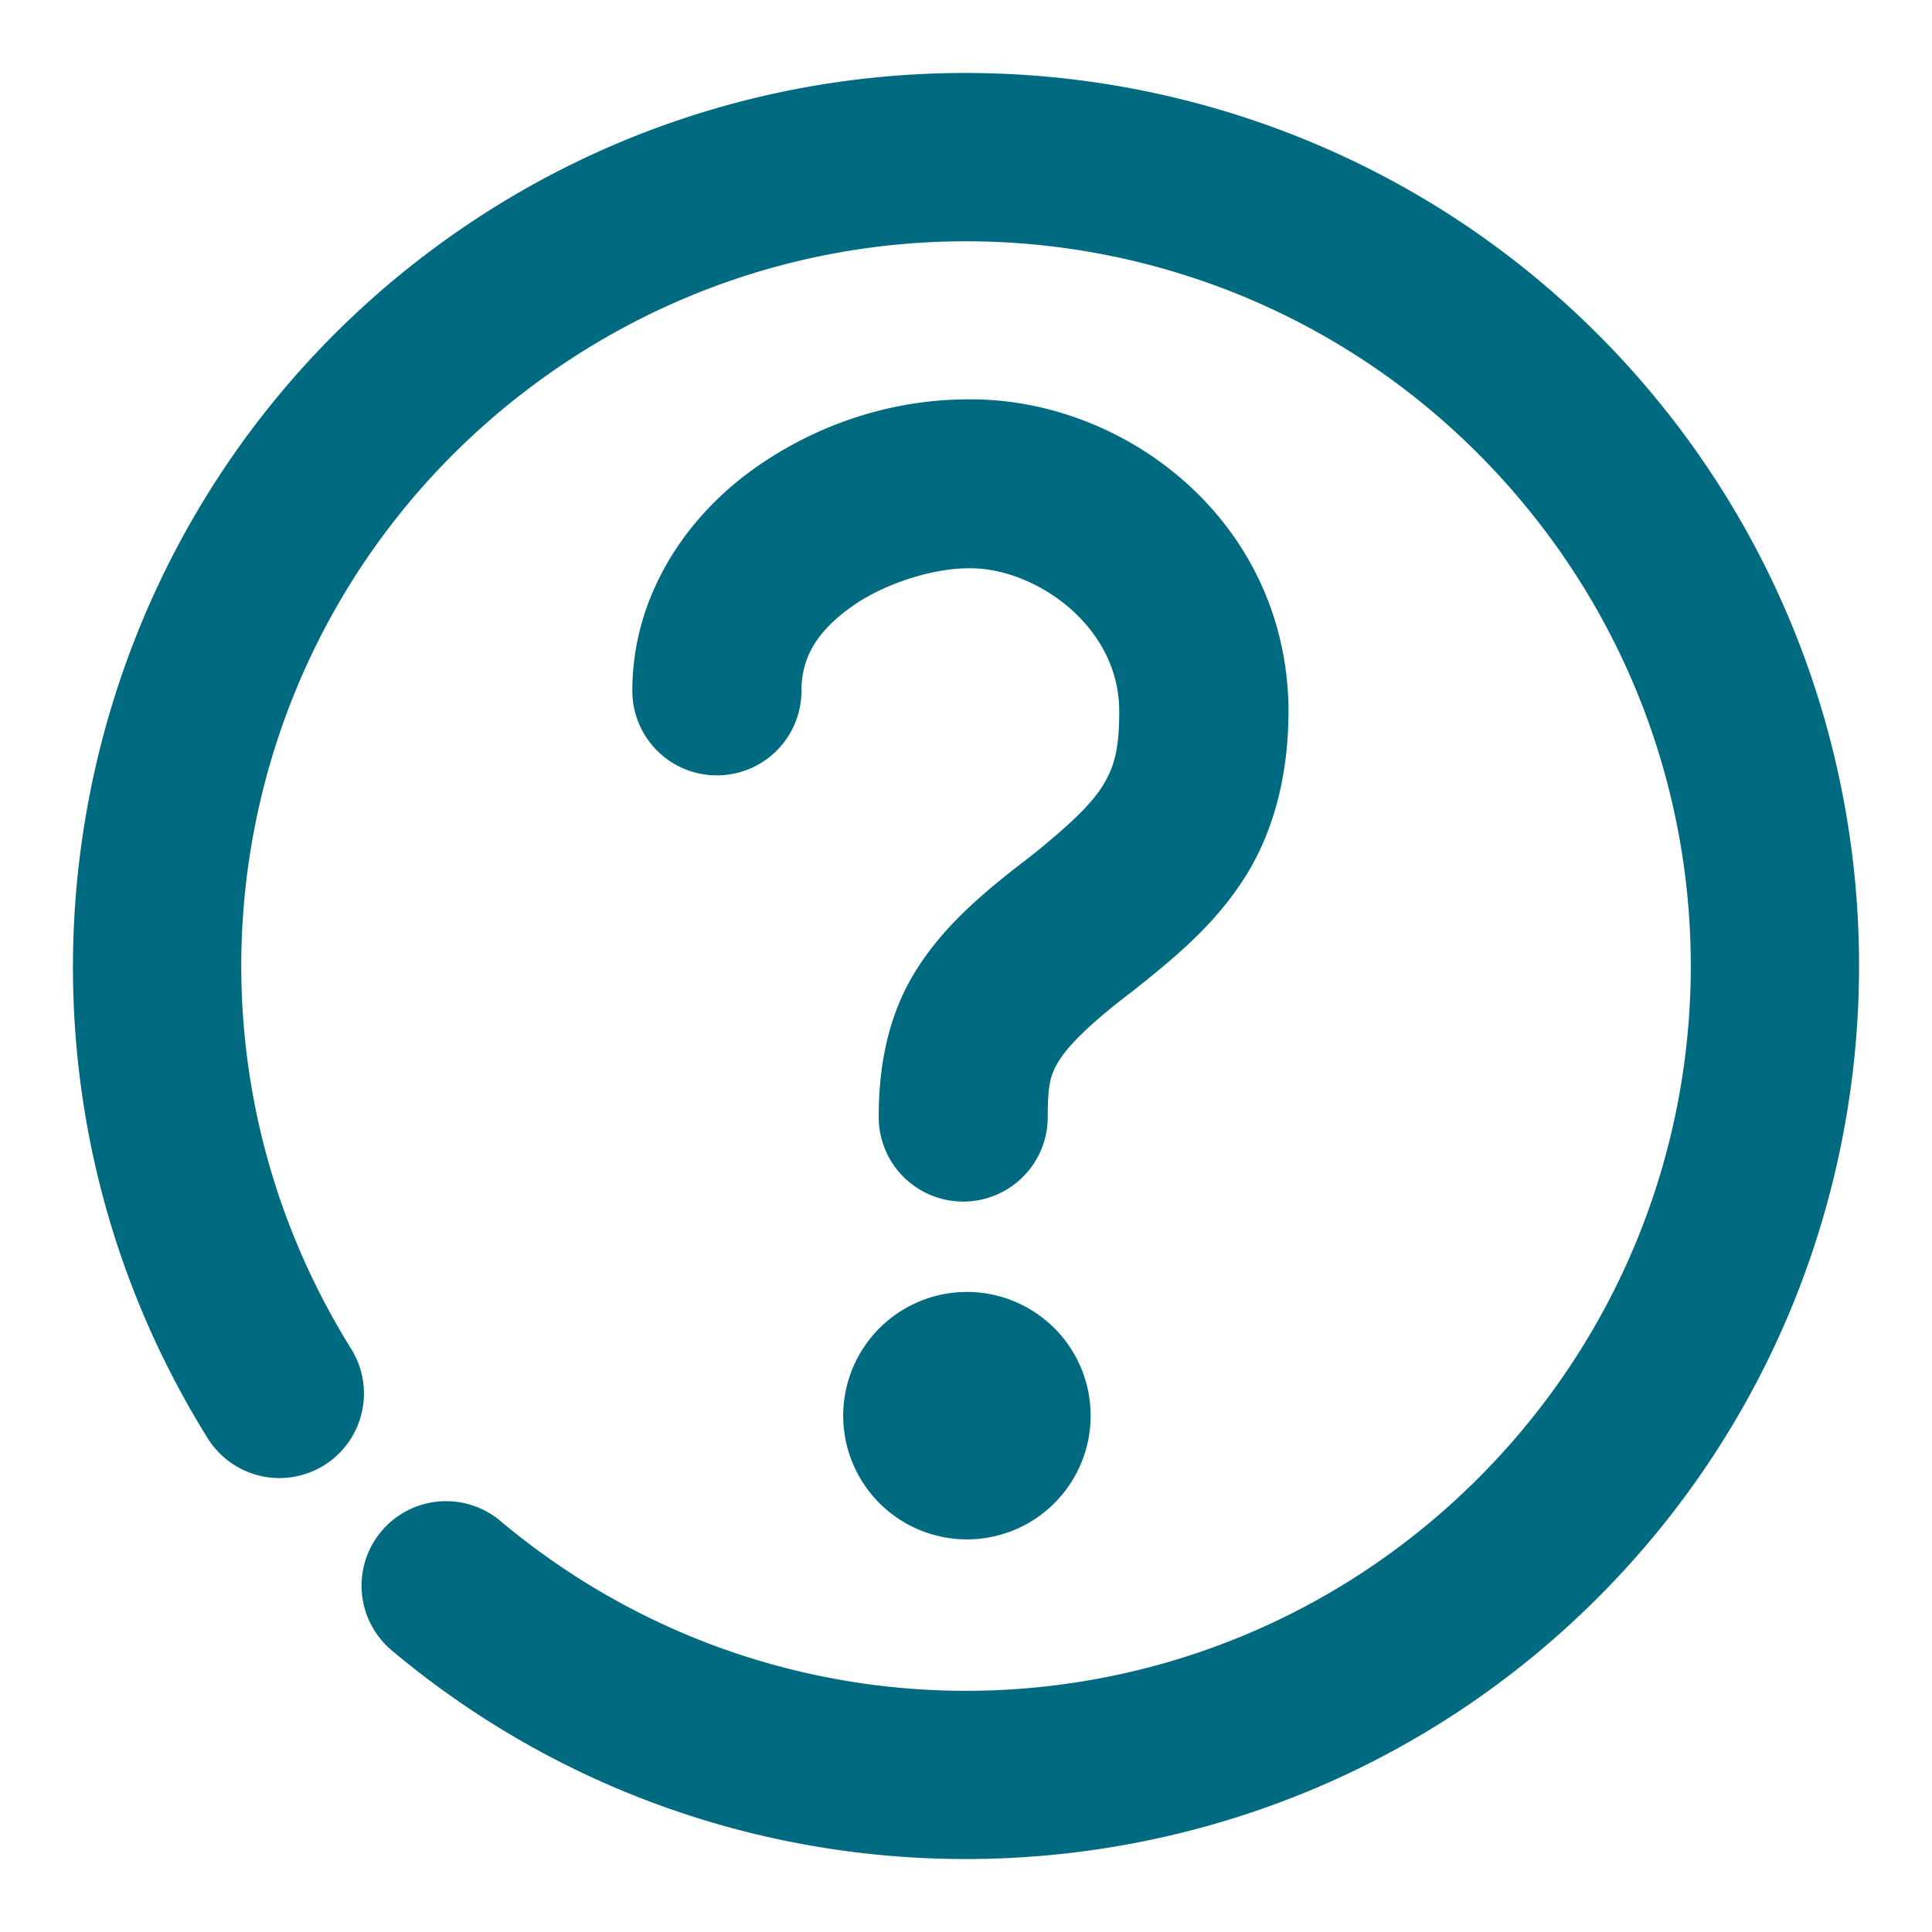 <svg xmlns="http://www.w3.org/2000/svg" width="48" height="48">
	<path d="M 24.416,1.817 C 19.68,1.725 14.889,3.137 10.82,6.141 9.657,6.999 8.602,7.953 7.656,8.983 1.036,16.188 -0.187,27.146 5.16,35.733 a 2.1,2.1 0 0 0 2.891,0.672 2.1,2.1 0 0 0 0.674,-2.893 C 3.751,25.526 5.743,15.109 13.312,9.522 c 7.569,-5.587 18.115,-4.422 24.281,2.684 6.167,7.105 5.835,17.706 -0.762,24.414 -6.597,6.708 -17.191,7.215 -24.398,1.168 a 2.1,2.1 0 0 0 -2.959,0.258 2.1,2.1 0 0 0 0.26,2.959 C 18.59,48.435 31.72,47.807 39.826,39.565 47.932,31.322 48.343,18.182 40.765,9.451 36.503,4.54 30.504,1.935 24.416,1.817 Z M 24.054,9.922 c -1.836,-0.001 -3.728,0.581 -5.348,1.742 -1.624,1.165 -2.996,3.106 -2.996,5.5 a 2.1,2.1 0 0 0 2.1,2.1 2.1,2.1 0 0 0 2.102,-2.1 c 0,-0.858 0.411,-1.492 1.242,-2.088 0.831,-0.596 2.06,-0.959 2.906,-0.957 h 0.014 0.016 c 1.541,-0.018 3.628,1.327 3.715,3.424 0.02,1.083 -0.135,1.544 -0.422,2 -0.29,0.46 -0.863,1.004 -1.83,1.773 -1.267,0.962 -2.208,1.808 -2.861,2.902 -0.661,1.106 -0.861,2.357 -0.861,3.533 a 2.1,2.1 0 0 0 2.1,2.102 2.1,2.1 0 0 0 2.1,-2.102 c 0,-0.801 0.063,-1.037 0.268,-1.379 0.204,-0.342 0.719,-0.898 1.83,-1.738 l 0.02,-0.016 0.02,-0.016 c 1.045,-0.831 2.025,-1.639 2.771,-2.824 0.746,-1.186 1.106,-2.675 1.07,-4.346 l -0.002,-0.016 v -0.016 C 31.836,12.831 27.873,9.885 24.054,9.922 Z M 24.023,32.098 a 3.075,3.075 0 0 0 -3.074,3.074 3.075,3.075 0 0 0 3.074,3.074 3.075,3.075 0 0 0 3.074,-3.074 3.075,3.075 0 0 0 -3.074,-3.074 z" fill="#006A80"/>
</svg>
